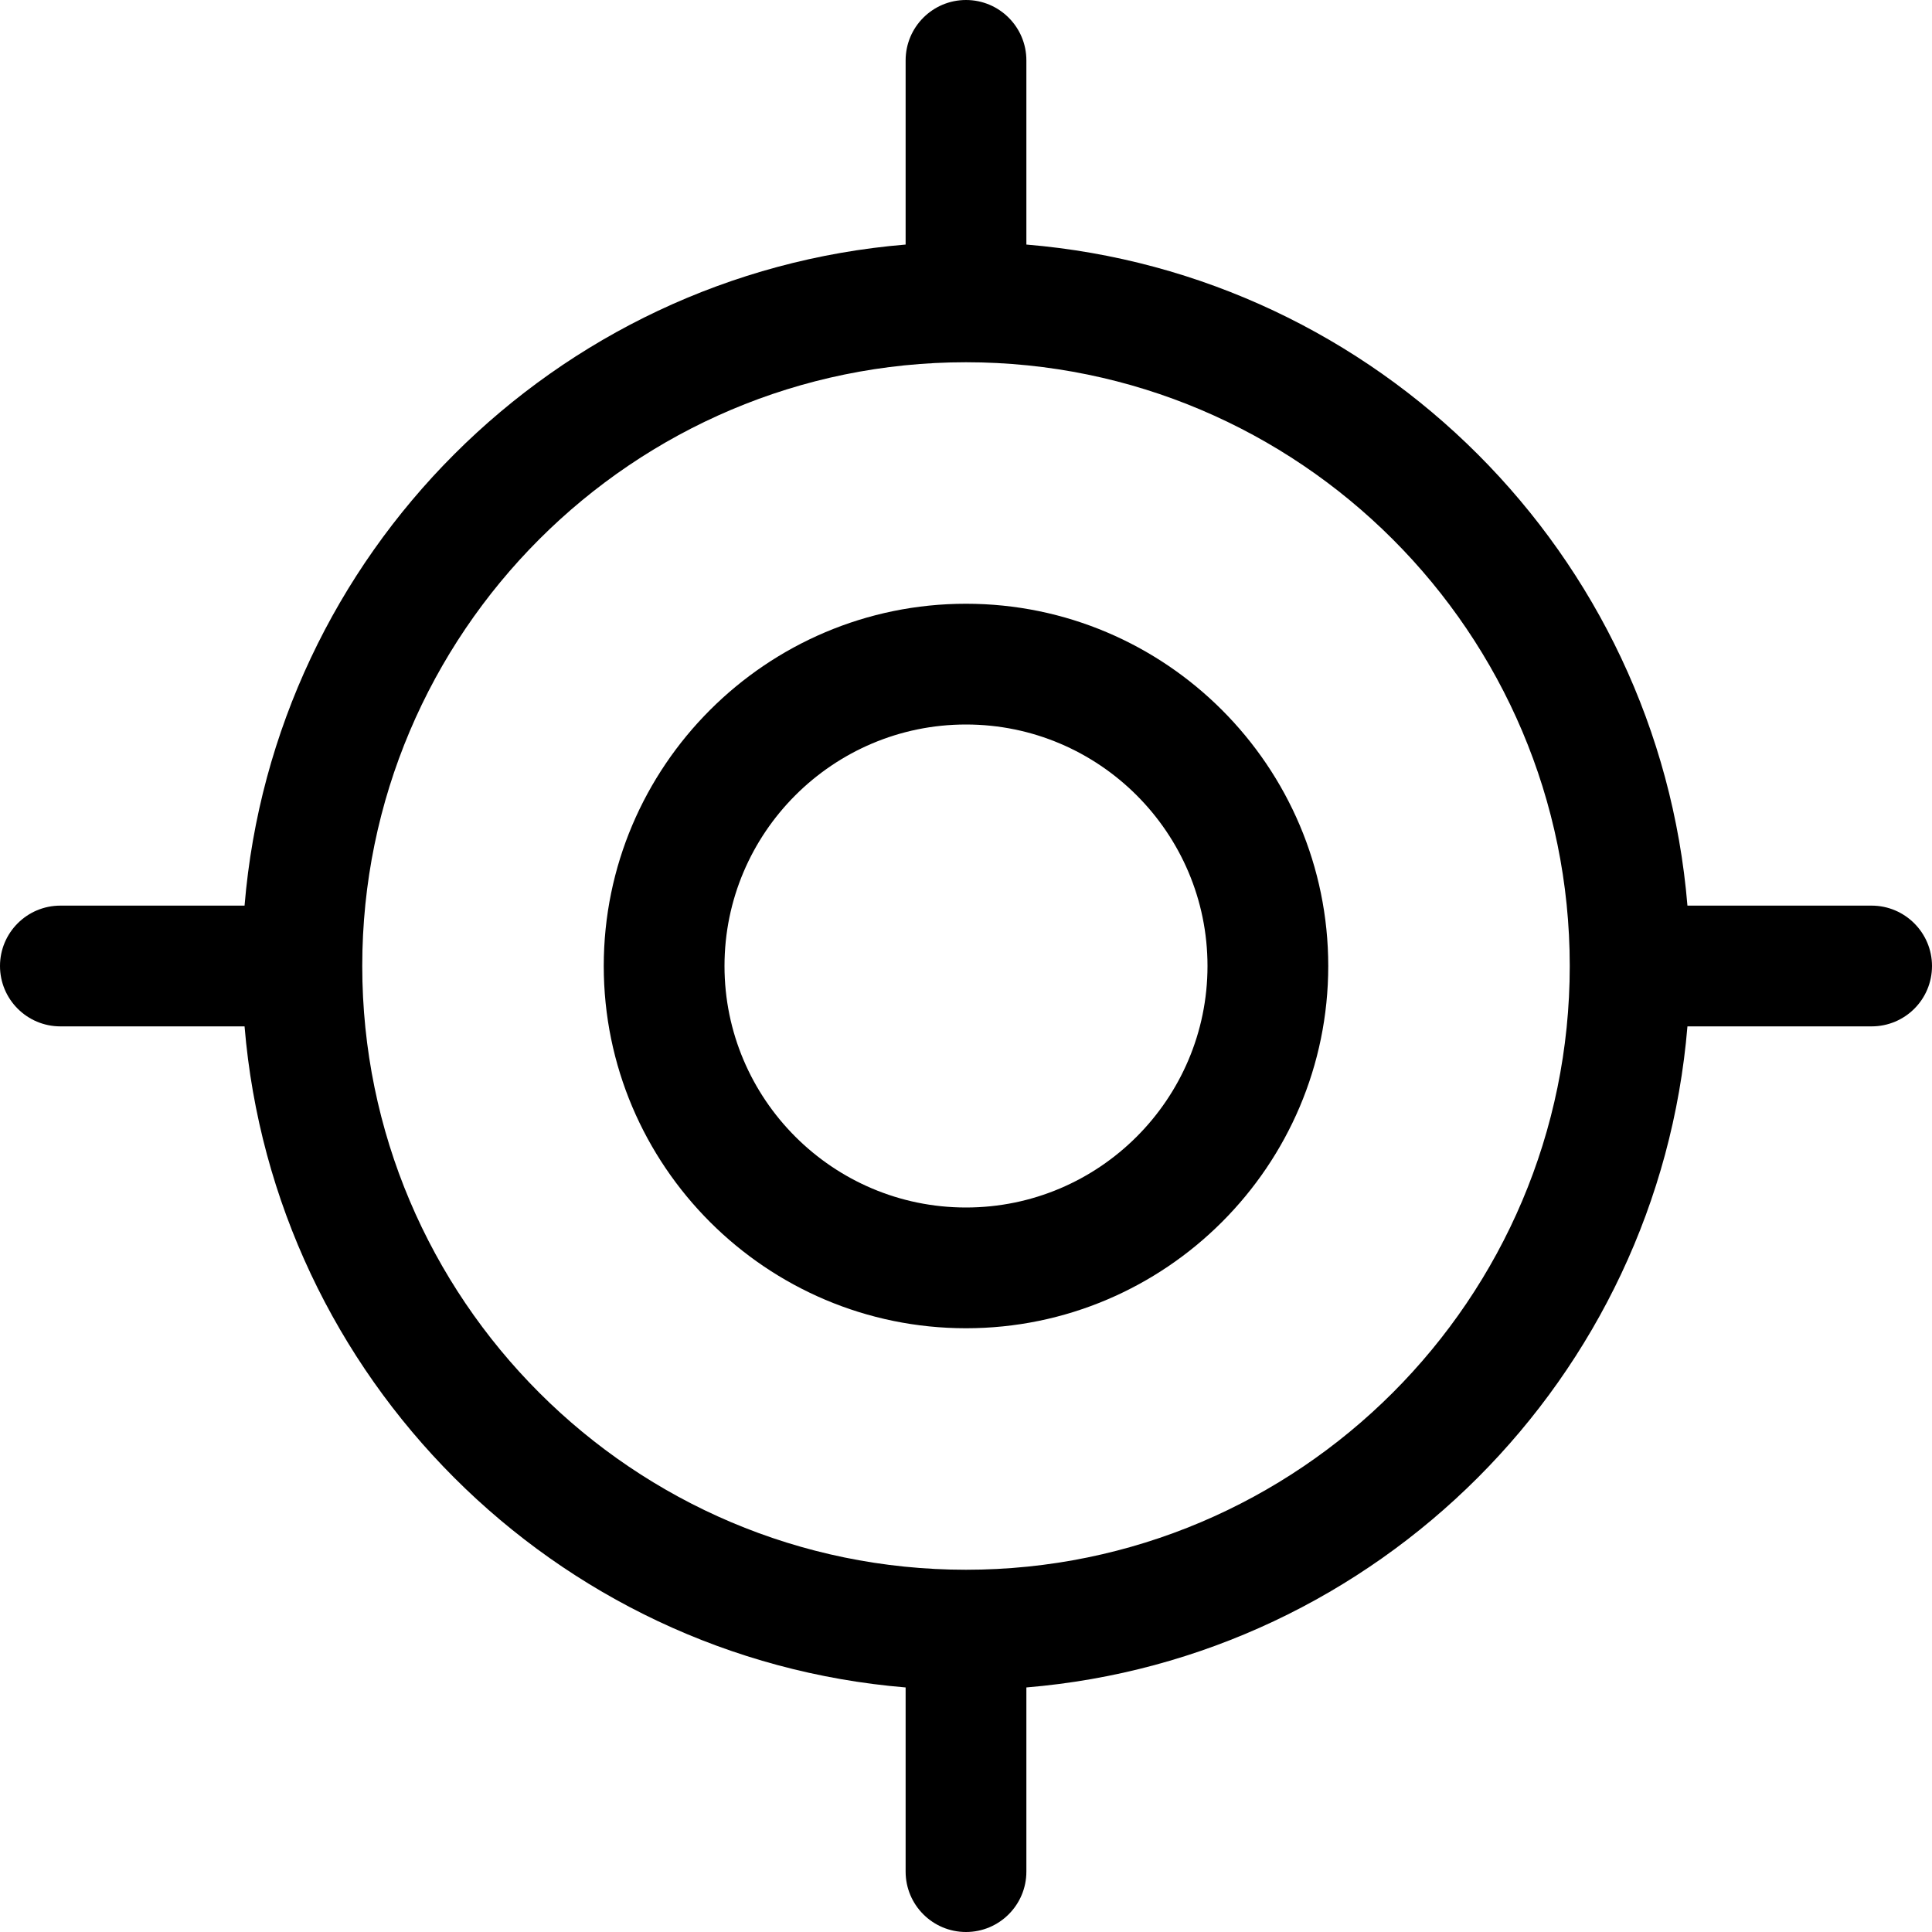 <svg xmlns="http://www.w3.org/2000/svg" width="12" height="12" viewBox="0 0 12 12">
    <defs>
        <filter id="6oowsu0xna">
            <feColorMatrix in="SourceGraphic" values="0 0 0 0 0.553 0 0 0 0 0.553 0 0 0 0 0.553 0 0 0 1 0"/>
        </filter>
    </defs>
    <g fill="none" fill-rule="evenodd">
        <g filter="url(#6oowsu0xna)" transform="translate(-320, -208)">
            <g fill="#000" fill-rule="nonzero">
                <path d="M6 3.75C4.76 3.75 3.75 4.76 3.75 6S4.76 8.25 6 8.25 8.25 7.24 8.25 6 7.24 3.75 6 3.75zM6 7.5c-.827 0-1.5-.673-1.5-1.5S5.173 4.5 6 4.5s1.5.673 1.5 1.5S6.827 7.5 6 7.5z" transform="translate(320, 208)"/>
                <path d="M11.625 5.625h-1.144C10.3 3.442 8.557 1.7 6.375 1.519V.375C6.375.168 6.207 0 6 0s-.375.168-.375.375v1.144C3.442 1.7 1.7 3.443 1.519 5.625H.375C.168 5.625 0 5.793 0 6s.168.375.375.375h1.144C1.7 8.557 3.442 10.3 5.625 10.481v1.144c0 .207.168.375.375.375s.375-.168.375-.375v-1.144c2.182-.181 3.925-1.924 4.106-4.106h1.144c.207 0 .375-.167.375-.375 0-.206-.168-.375-.375-.375zM6 9.75C3.932 9.75 2.25 8.068 2.25 6S3.932 2.25 6 2.25 9.75 3.932 9.75 6 8.068 9.75 6 9.75z" transform="translate(320, 208)"/>
            </g>
        </g>
    </g>
</svg>
